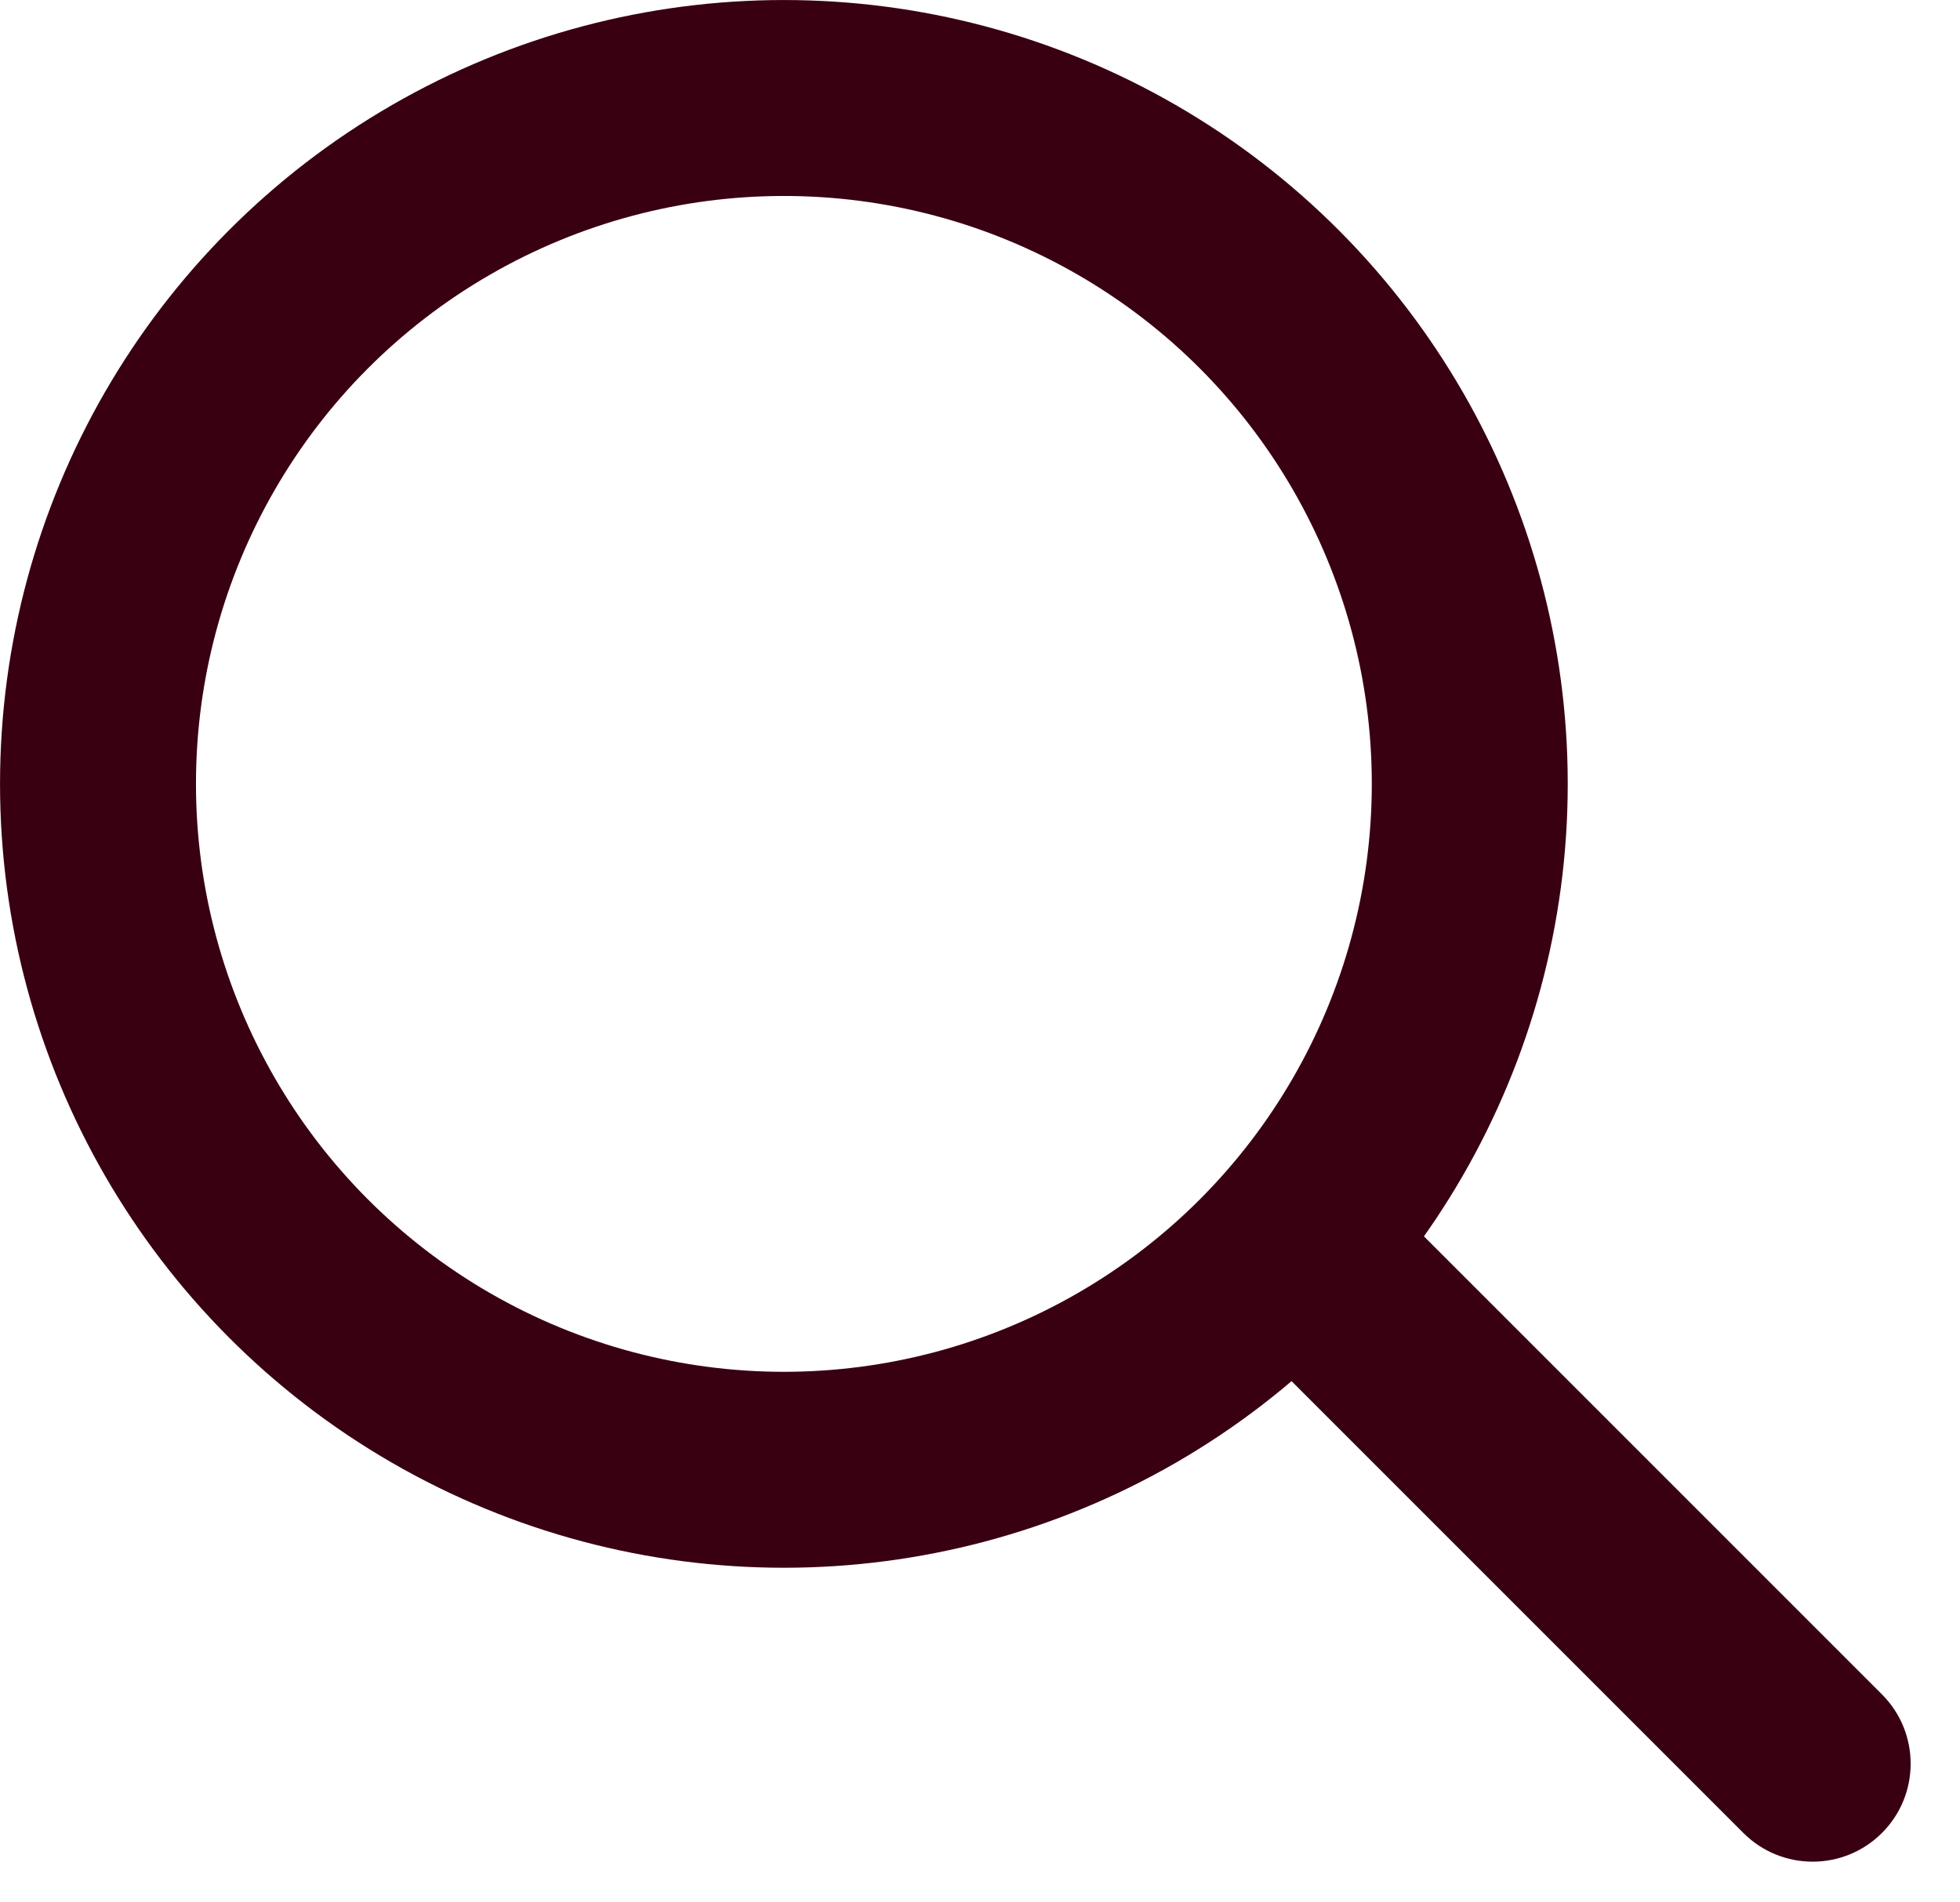 <svg xmlns="http://www.w3.org/2000/svg" width="34" height="33" viewBox="0 0 34 33" fill="none">
<path d="M30.242 31.796C30.906 32.46 31.982 32.46 32.646 31.796C33.31 31.133 33.31 30.056 32.646 29.392L30.242 31.796ZM20.894 22.448L30.242 31.796L32.646 29.392L23.298 20.044L20.894 22.448Z" fill="#390012"/>
<circle cx="13.598" cy="13.598" r="11.898" stroke="#390012" stroke-width="3.399"/>
</svg>